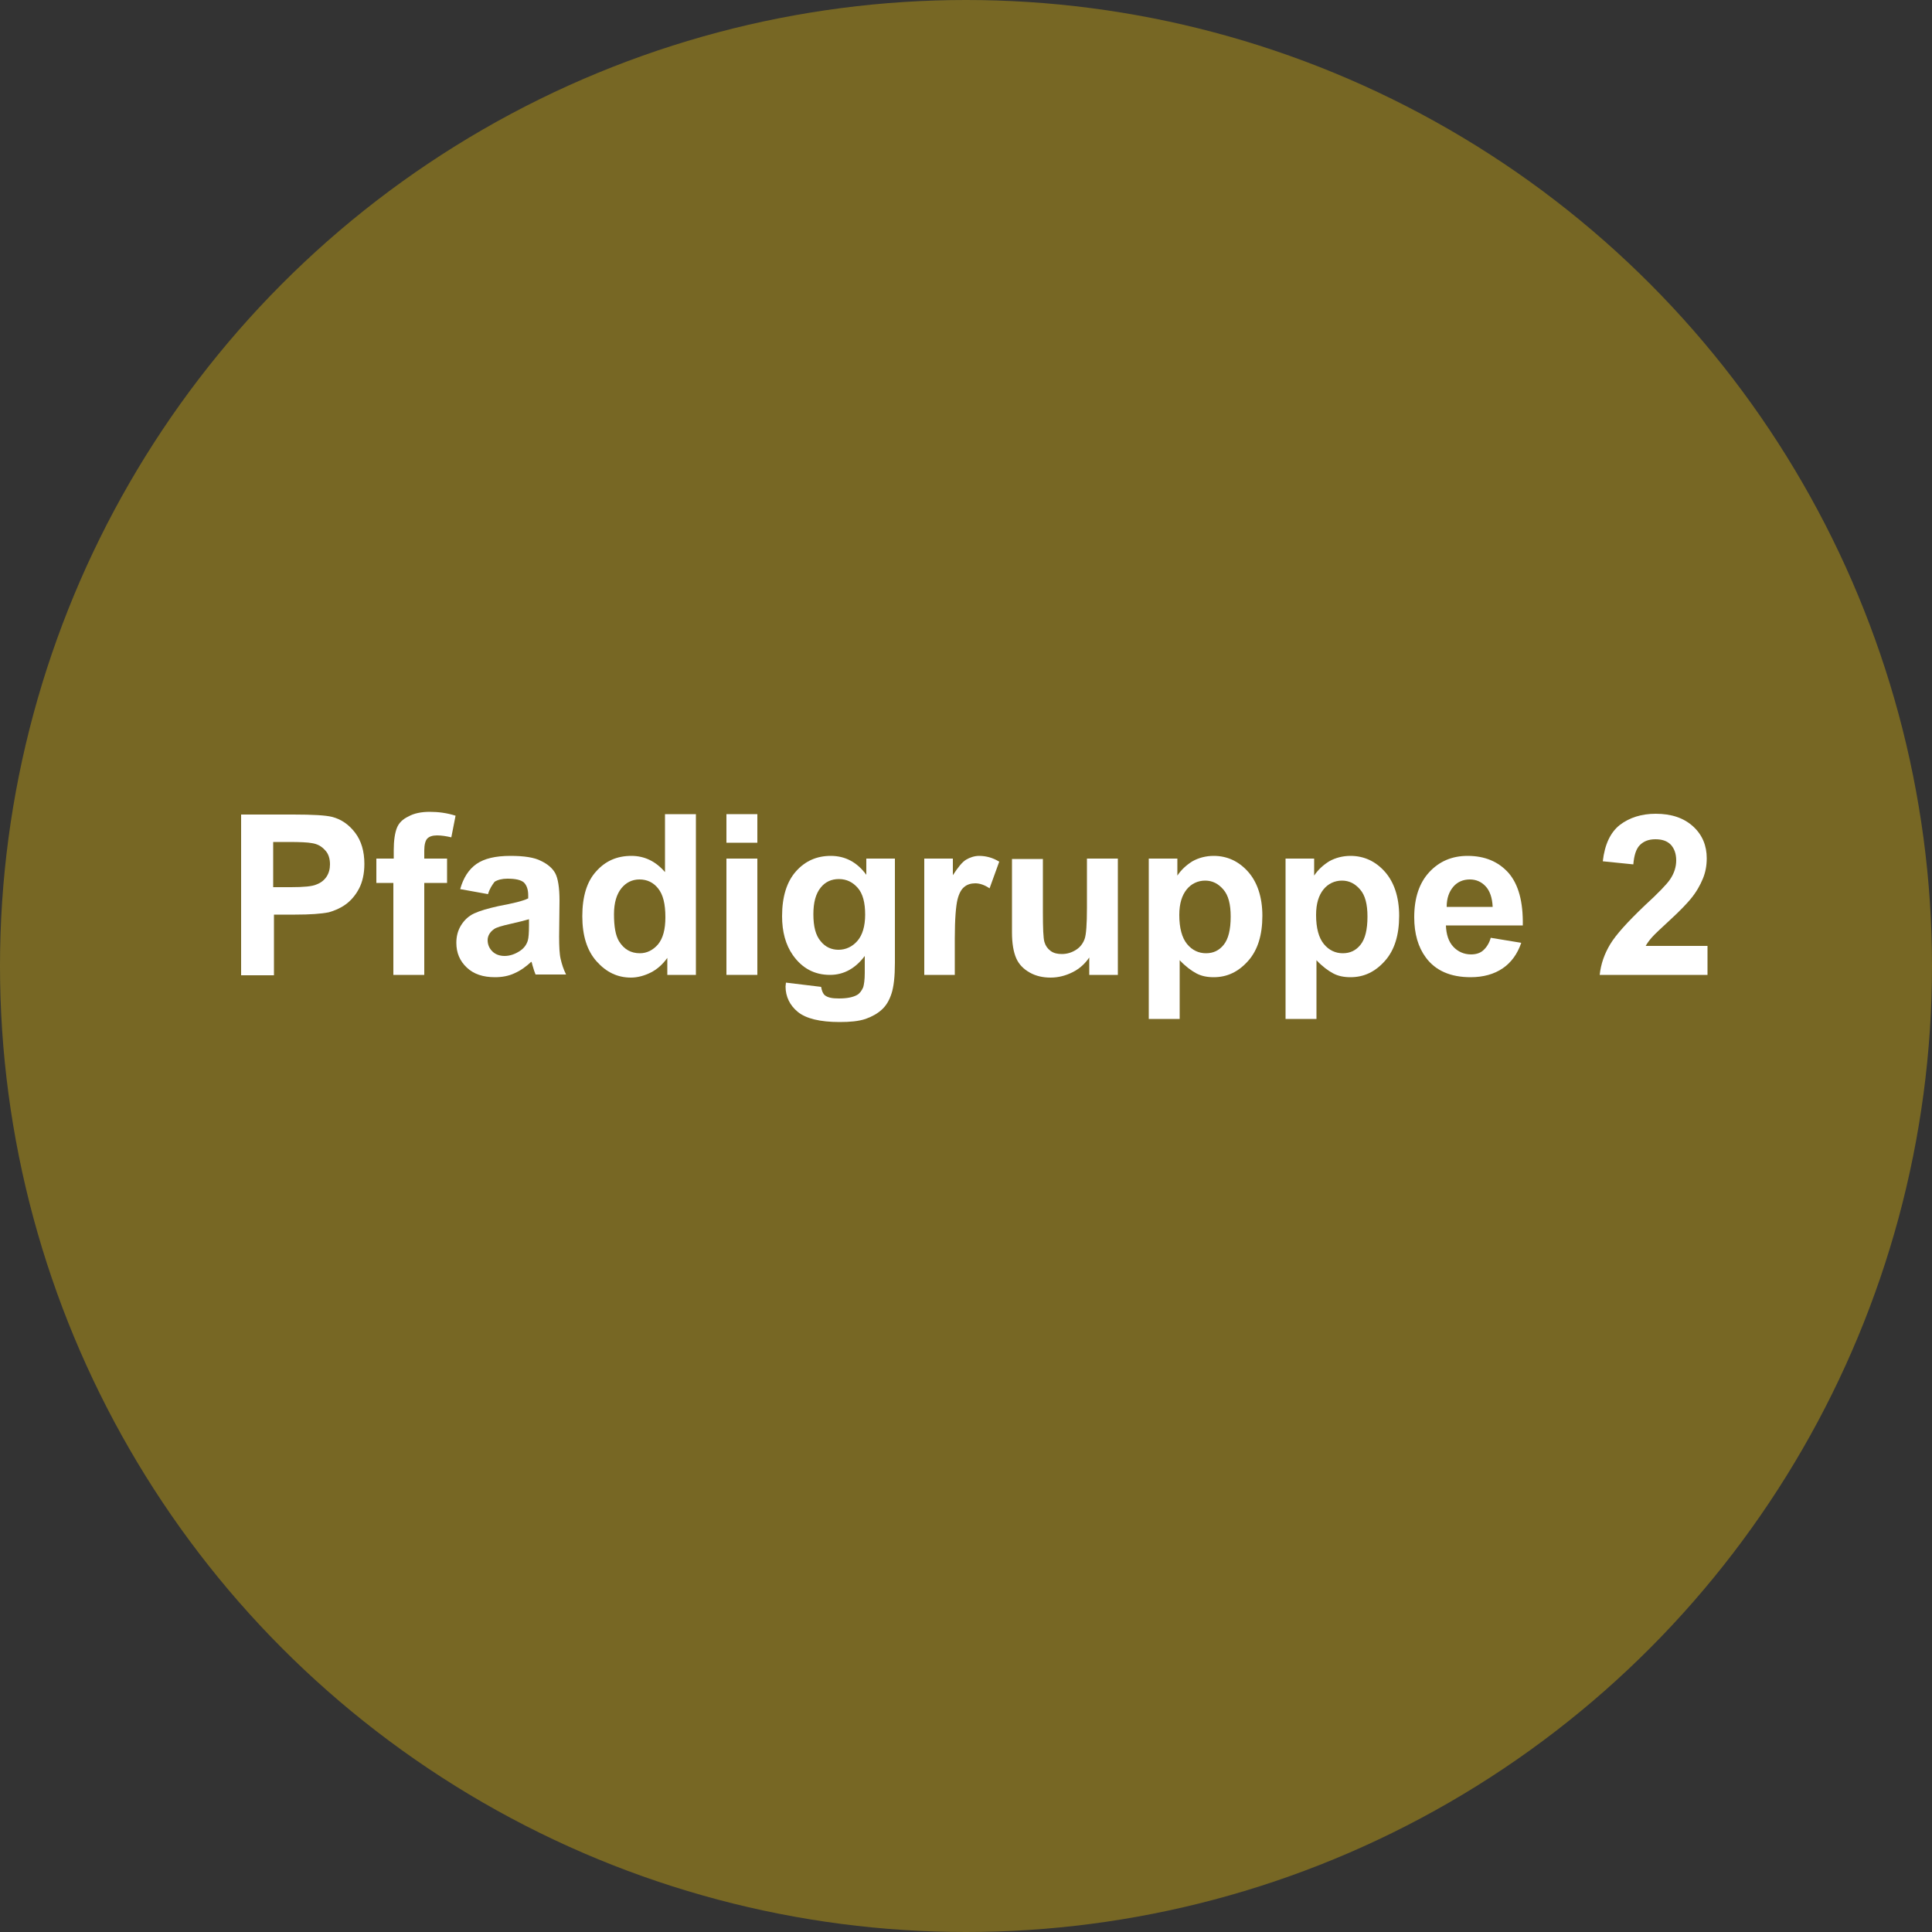 <?xml version="1.0" encoding="utf-8"?>
<!-- Generator: Adobe Illustrator 23.0.1, SVG Export Plug-In . SVG Version: 6.00 Build 0)  -->
<svg version="1.1" id="Ebene_1" xmlns="http://www.w3.org/2000/svg" xmlns:xlink="http://www.w3.org/1999/xlink" x="0px" y="0px"
	 viewBox="0 0 500 500" style="enable-background:new 0 0 500 500;" xml:space="preserve">
<rect x="0" y="0" width="500" height="500" fill="#333333" stroke="none"/>
<style type="text/css">
	.st0{fill:#776724;}
	.st1{fill:none;}
	.st2{fill:#FFFFFF;}
</style>
<circle class="st0" cx="250" cy="250" r="250"/>
<g>
	<rect x="21" y="210.8" class="st1" width="461" height="62.1"/>
	<path class="st2" d="M62.4,252.3v-41.5h13.5c5.1,0,8.4,0.2,10,0.6c2.4,0.6,4.4,2,6,4.1c1.6,2.1,2.4,4.8,2.4,8.1
		c0,2.5-0.5,4.7-1.4,6.4c-0.9,1.7-2.1,3.1-3.5,4.1c-1.4,1-2.9,1.6-4.3,2c-2,0.4-4.9,0.6-8.7,0.6h-5.5v15.7H62.4z M70.7,217.8v11.8
		h4.6c3.3,0,5.5-0.2,6.6-0.7c1.1-0.4,2-1.1,2.6-2c0.6-0.9,0.9-2,0.9-3.2c0-1.5-0.4-2.8-1.3-3.7c-0.9-1-2-1.6-3.4-1.8
		c-1-0.2-3-0.3-6-0.3H70.7z"/>
	<path class="st2" d="M97.5,222.2h4.4V220c0-2.5,0.3-4.4,0.8-5.7s1.5-2.3,3-3c1.4-0.8,3.3-1.2,5.5-1.2c2.3,0,4.5,0.3,6.7,1l-1.1,5.6
		c-1.3-0.3-2.5-0.5-3.7-0.5c-1.2,0-2,0.3-2.5,0.8c-0.5,0.5-0.8,1.6-0.8,3.1v2.1h5.9v6.3h-5.9v23.8h-8v-23.8h-4.4V222.2z"/>
	<path class="st2" d="M126.3,231.4l-7.2-1.3c0.8-2.9,2.2-5.1,4.2-6.5c2-1.4,4.9-2.1,8.8-2.1c3.5,0,6.2,0.4,7.9,1.3
		c1.7,0.8,3,1.9,3.7,3.2c0.7,1.3,1.1,3.7,1.1,7.1l-0.1,9.3c0,2.6,0.1,4.6,0.4,5.8c0.3,1.3,0.7,2.6,1.4,4h-7.9
		c-0.2-0.5-0.5-1.3-0.8-2.4c-0.1-0.5-0.2-0.8-0.3-0.9c-1.4,1.3-2.8,2.3-4.4,3c-1.5,0.7-3.2,1-5,1c-3.1,0-5.5-0.8-7.3-2.5
		s-2.7-3.8-2.7-6.4c0-1.7,0.4-3.2,1.2-4.5c0.8-1.3,1.9-2.4,3.4-3.1c1.5-0.7,3.6-1.3,6.3-1.9c3.7-0.7,6.3-1.3,7.7-2v-0.8
		c0-1.5-0.4-2.6-1.1-3.3c-0.8-0.7-2.2-1-4.3-1c-1.4,0-2.5,0.3-3.3,0.8C127.4,229,126.7,230,126.3,231.4z M136.9,237.9
		c-1,0.3-2.6,0.7-4.8,1.2c-2.2,0.5-3.7,0.9-4.3,1.4c-1,0.7-1.6,1.7-1.6,2.8c0,1.1,0.4,2.1,1.2,2.9c0.8,0.8,1.9,1.2,3.2,1.2
		c1.4,0,2.8-0.5,4.1-1.4c1-0.7,1.6-1.6,1.9-2.6c0.2-0.7,0.3-2,0.3-3.9V237.9z"/>
	<path class="st2" d="M180.1,252.3h-7.4v-4.4c-1.2,1.7-2.7,3-4.3,3.8s-3.4,1.3-5.1,1.3c-3.5,0-6.4-1.4-8.9-4.2
		c-2.5-2.8-3.7-6.7-3.7-11.7c0-5.1,1.2-9,3.6-11.6c2.4-2.7,5.4-4,9.1-4c3.4,0,6.3,1.4,8.7,4.2v-15h8V252.3z M158.9,236.6
		c0,3.2,0.4,5.5,1.3,7c1.3,2.1,3.1,3.1,5.4,3.1c1.8,0,3.4-0.8,4.7-2.3c1.3-1.6,1.9-3.9,1.9-7c0-3.5-0.6-5.9-1.9-7.5
		c-1.2-1.5-2.8-2.3-4.8-2.3c-1.9,0-3.5,0.8-4.7,2.3S158.9,233.6,158.9,236.6z"/>
	<path class="st2" d="M188,218.1v-7.4h8v7.4H188z M188,252.3v-30.1h8v30.1H188z"/>
	<path class="st2" d="M203.4,254.3l9.1,1.1c0.2,1.1,0.5,1.8,1,2.2c0.8,0.6,1.9,0.8,3.6,0.8c2.1,0,3.6-0.3,4.7-0.9
		c0.7-0.4,1.2-1.1,1.6-2c0.2-0.7,0.4-1.9,0.4-3.7v-4.4c-2.4,3.2-5.4,4.9-9,4.9c-4,0-7.2-1.7-9.6-5.1c-1.9-2.7-2.8-6.1-2.8-10.1
		c0-5,1.2-8.9,3.6-11.6c2.4-2.7,5.4-4,9-4c3.7,0,6.8,1.6,9.2,4.9v-4.2h7.4v27c0,3.5-0.3,6.2-0.9,8c-0.6,1.8-1.4,3.1-2.5,4.1
		c-1.1,1-2.5,1.8-4.2,2.4c-1.8,0.6-4,0.8-6.7,0.8c-5.1,0-8.7-0.9-10.8-2.6c-2.1-1.7-3.2-4-3.2-6.6
		C203.3,255,203.4,254.7,203.4,254.3z M210.5,236.6c0,3.2,0.6,5.5,1.9,7c1.2,1.5,2.8,2.2,4.6,2.2c1.9,0,3.6-0.8,4.9-2.3
		c1.3-1.5,2-3.8,2-6.8c0-3.1-0.6-5.4-1.9-6.9c-1.3-1.5-2.9-2.3-4.9-2.3c-1.9,0-3.5,0.7-4.7,2.2C211.1,231.3,210.5,233.6,210.5,236.6
		z"/>
	<path class="st2" d="M247.2,252.3h-8v-30.1h7.4v4.3c1.3-2,2.4-3.4,3.4-4c1-0.6,2.2-1,3.4-1c1.8,0,3.6,0.5,5.2,1.5l-2.5,6.9
		c-1.3-0.9-2.6-1.3-3.7-1.3c-1.1,0-2.1,0.3-2.8,0.9c-0.8,0.6-1.4,1.7-1.8,3.3c-0.4,1.6-0.7,5-0.7,10.1V252.3z"/>
	<path class="st2" d="M281.9,252.3v-4.5c-1.1,1.6-2.5,2.9-4.3,3.8c-1.8,0.9-3.7,1.4-5.7,1.4c-2,0-3.8-0.4-5.4-1.3
		c-1.6-0.9-2.8-2.1-3.5-3.7c-0.7-1.6-1.1-3.8-1.1-6.7v-19h8V236c0,4.2,0.1,6.8,0.4,7.8c0.3,1,0.8,1.7,1.6,2.3
		c0.8,0.6,1.8,0.8,2.9,0.8c1.4,0,2.6-0.4,3.7-1.1c1.1-0.7,1.8-1.7,2.2-2.8s0.6-3.8,0.6-8.1v-12.7h8v30.1H281.9z"/>
	<path class="st2" d="M297.3,222.2h7.4v4.4c1-1.5,2.3-2.7,3.9-3.7c1.6-0.9,3.5-1.4,5.5-1.4c3.5,0,6.5,1.4,8.9,4.1
		c2.4,2.7,3.7,6.6,3.7,11.4c0,5-1.2,8.9-3.7,11.7c-2.5,2.8-5.4,4.2-8.9,4.2c-1.7,0-3.2-0.3-4.5-1c-1.3-0.7-2.8-1.8-4.3-3.4v15.2h-8
		V222.2z M305.2,236.8c0,3.4,0.7,5.9,2,7.5s3,2.4,4.9,2.4c1.9,0,3.4-0.7,4.6-2.2c1.2-1.5,1.8-3.9,1.8-7.3c0-3.2-0.6-5.5-1.9-7
		s-2.8-2.3-4.7-2.3c-1.9,0-3.6,0.8-4.8,2.3S305.2,233.8,305.2,236.8z"/>
	<path class="st2" d="M332.7,222.2h7.4v4.4c1-1.5,2.3-2.7,3.9-3.7c1.6-0.9,3.5-1.4,5.5-1.4c3.5,0,6.5,1.4,8.9,4.1
		c2.4,2.7,3.7,6.6,3.7,11.4c0,5-1.2,8.9-3.7,11.7c-2.5,2.8-5.4,4.2-8.9,4.2c-1.7,0-3.2-0.3-4.5-1c-1.3-0.7-2.8-1.8-4.3-3.4v15.2h-8
		V222.2z M340.6,236.8c0,3.4,0.7,5.9,2,7.5s3,2.4,4.9,2.4c1.9,0,3.4-0.7,4.6-2.2c1.2-1.5,1.8-3.9,1.8-7.3c0-3.2-0.6-5.5-1.9-7
		s-2.8-2.3-4.7-2.3c-1.9,0-3.6,0.8-4.8,2.3S340.6,233.8,340.6,236.8z"/>
	<path class="st2" d="M385.8,242.7l7.9,1.3c-1,2.9-2.6,5.1-4.8,6.6c-2.2,1.5-5,2.3-8.3,2.3c-5.2,0-9.1-1.7-11.6-5.1
		c-2-2.7-3-6.2-3-10.4c0-5,1.3-8.9,3.9-11.7c2.6-2.8,5.9-4.2,9.9-4.2c4.5,0,8,1.5,10.6,4.4c2.6,3,3.8,7.5,3.7,13.6h-19.9
		c0.1,2.4,0.7,4.2,1.9,5.5c1.2,1.3,2.8,2,4.6,2c1.2,0,2.3-0.3,3.1-1S385.4,244.2,385.8,242.7z M386.3,234.7
		c-0.1-2.3-0.7-4.1-1.8-5.3c-1.1-1.2-2.5-1.8-4.1-1.8c-1.7,0-3.2,0.6-4.3,1.9c-1.1,1.3-1.7,3-1.7,5.2H386.3z"/>
	<path class="st2" d="M441.9,244.9v7.4H414c0.3-2.8,1.2-5.4,2.7-7.9c1.5-2.5,4.5-5.8,8.9-10c3.6-3.3,5.8-5.6,6.6-6.8
		c1.1-1.6,1.6-3.3,1.6-4.9c0-1.8-0.5-3.1-1.4-4.1c-1-1-2.3-1.4-4-1.4c-1.7,0-3,0.5-4,1.5c-1,1-1.5,2.7-1.7,5l-7.9-0.8
		c0.5-4.4,2-7.5,4.4-9.4c2.5-1.9,5.6-2.9,9.3-2.9c4.1,0,7.3,1.1,9.7,3.3s3.5,5,3.5,8.2c0,1.9-0.3,3.6-1,5.3
		c-0.7,1.7-1.7,3.5-3.2,5.3c-1,1.2-2.7,3-5.2,5.3c-2.5,2.3-4.1,3.8-4.8,4.6c-0.7,0.8-1.2,1.5-1.6,2.2H441.9z"/>
</g>
<g>
</g>
<g>
</g>
<g>
</g>
<g>
</g>
<g>
</g>
<g>
</g>
<g>
</g>
<g>
</g>
<g>
</g>
<g>
</g>
<g>
</g>
</svg>
